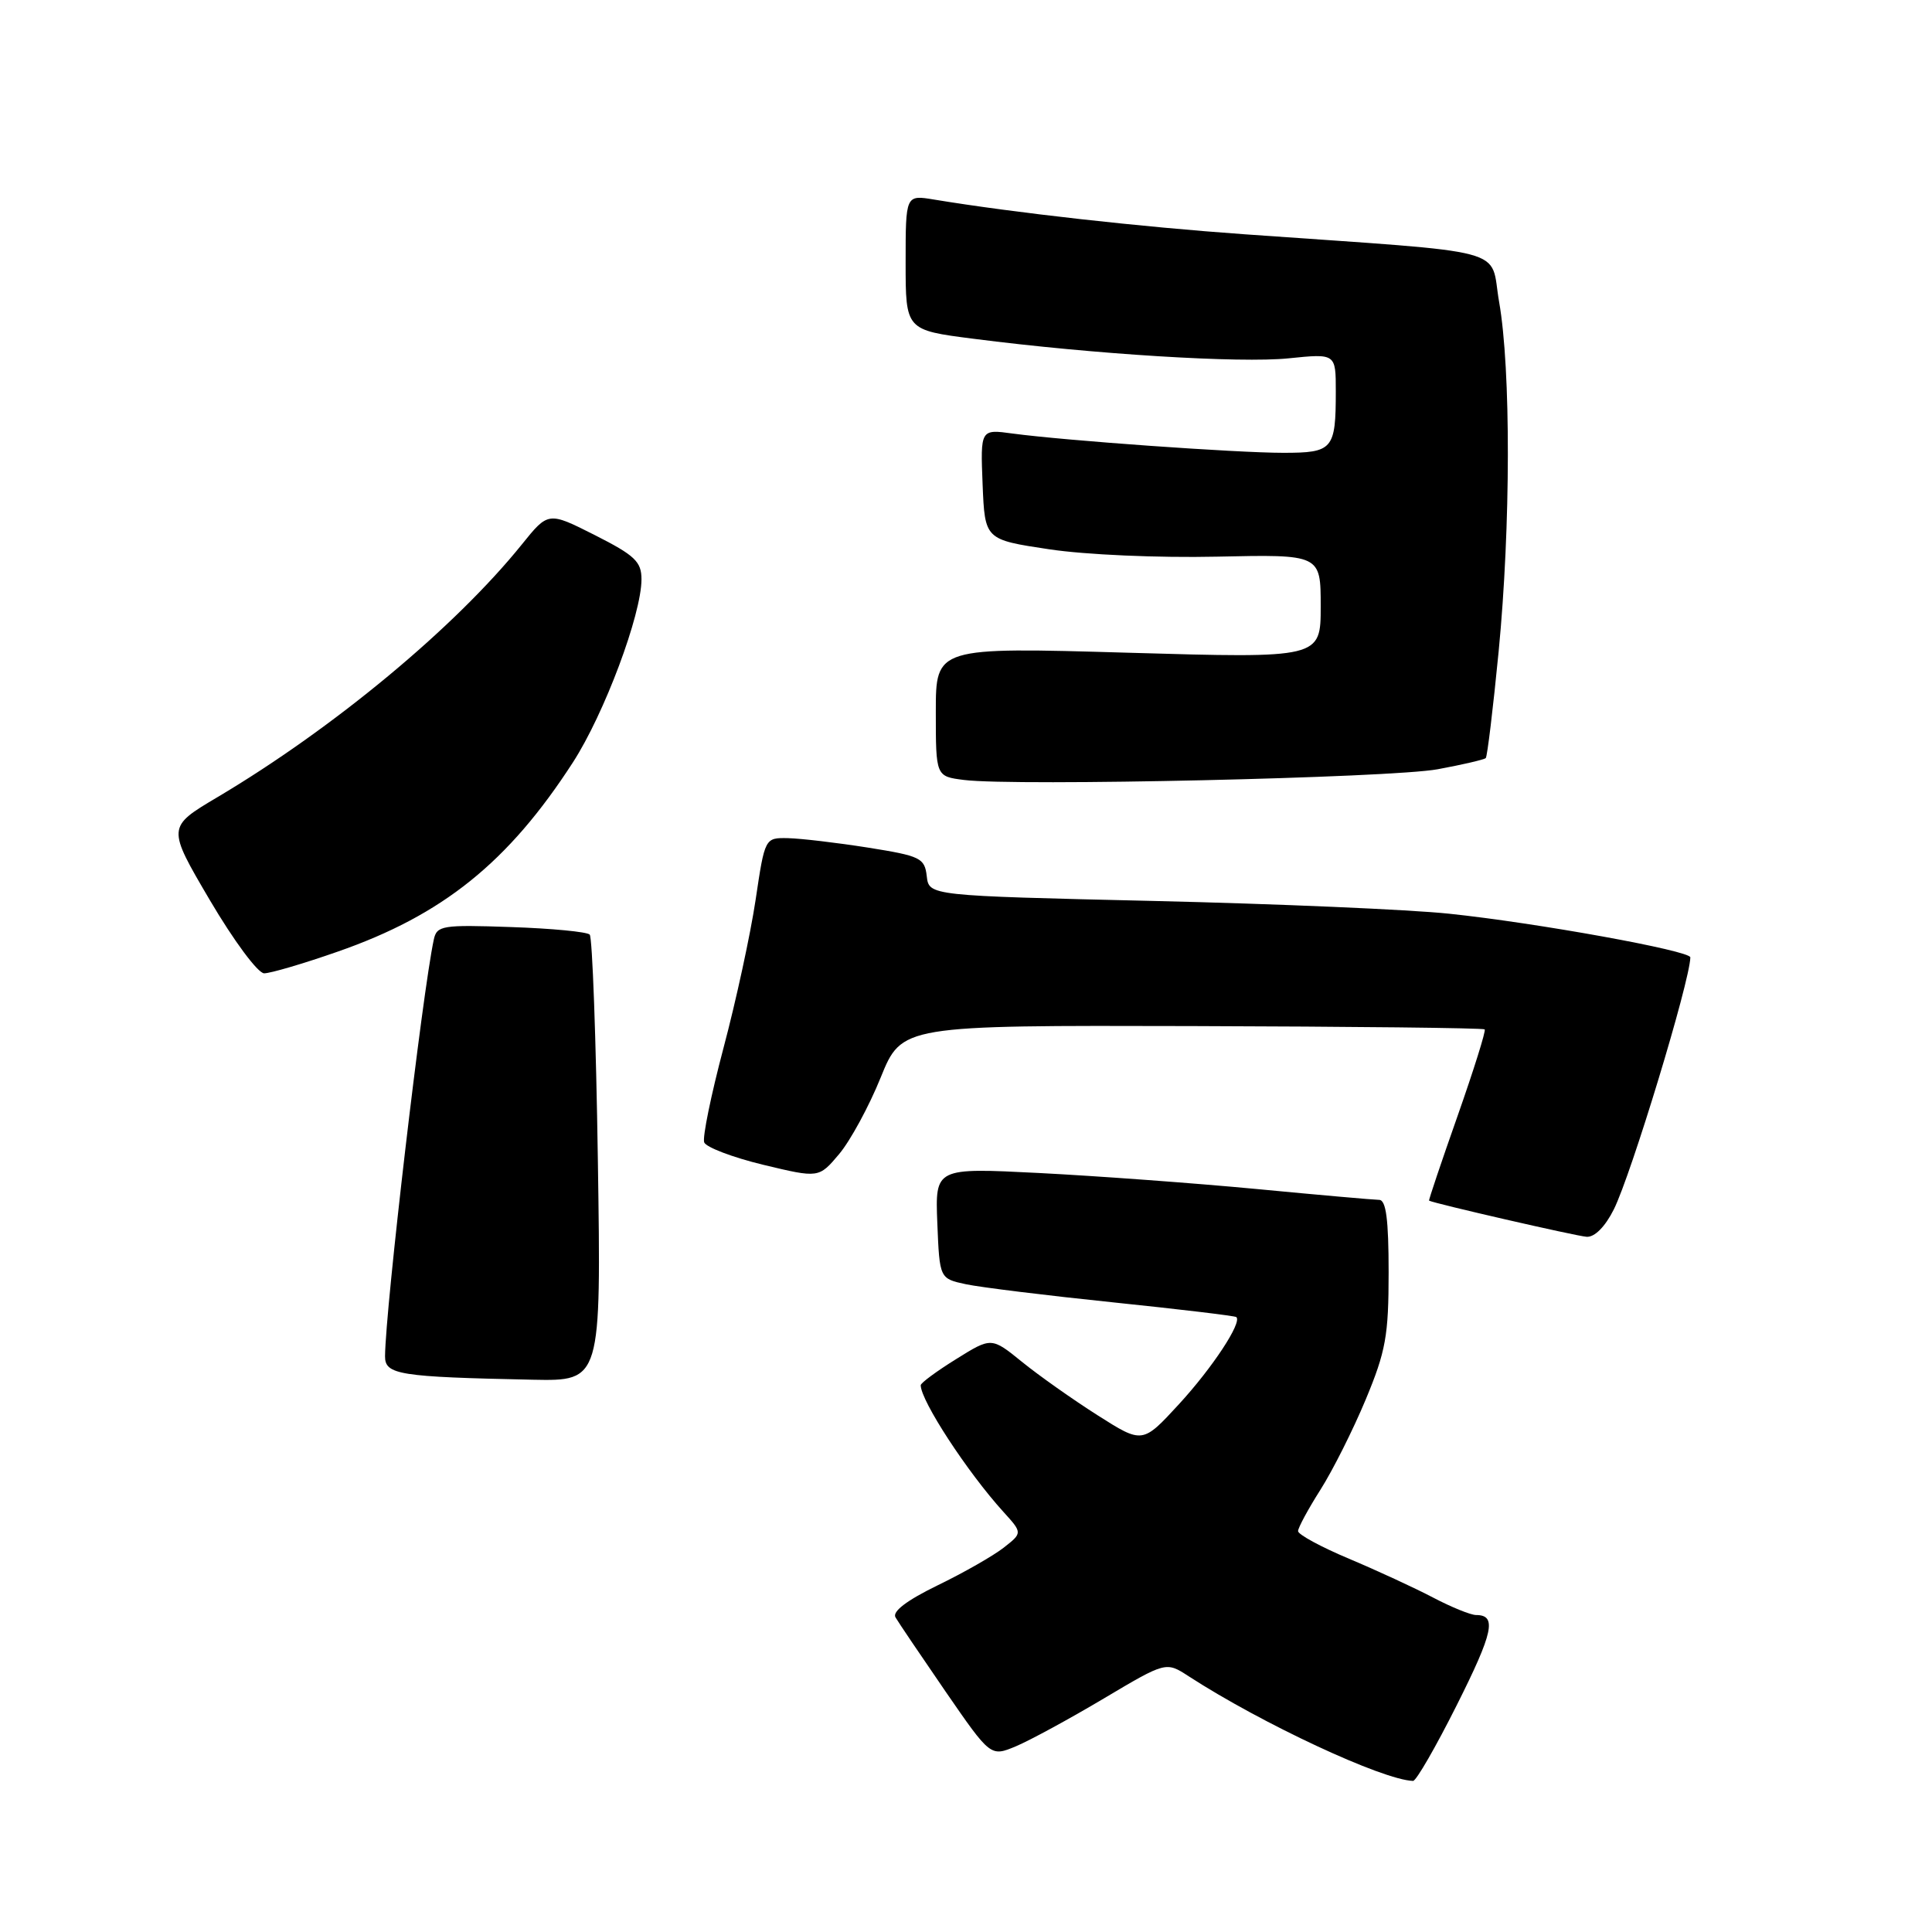 <?xml version="1.0" encoding="UTF-8" standalone="no"?>
<!DOCTYPE svg PUBLIC "-//W3C//DTD SVG 1.1//EN" "http://www.w3.org/Graphics/SVG/1.1/DTD/svg11.dtd" >
<svg xmlns="http://www.w3.org/2000/svg" xmlns:xlink="http://www.w3.org/1999/xlink" version="1.1" viewBox="0 0 256 256">
 <g >
 <path fill="currentColor"
d=" M 193.02 225.96 C 197.88 216.28 198.37 214.00 195.59 214.00 C 194.88 214.00 192.32 212.96 189.90 211.69 C 187.48 210.42 182.46 208.10 178.75 206.54 C 175.04 204.98 172.00 203.33 172.00 202.88 C 172.00 202.44 173.33 199.97 174.97 197.39 C 176.60 194.82 179.30 189.44 180.97 185.43 C 183.63 179.04 184.00 176.96 184.00 168.57 C 184.00 161.59 183.66 159.00 182.75 158.99 C 182.06 158.98 174.75 158.34 166.50 157.55 C 158.25 156.77 145.29 155.82 137.70 155.43 C 123.91 154.73 123.91 154.73 124.20 162.07 C 124.50 169.42 124.50 169.42 128.00 170.17 C 129.93 170.58 138.70 171.66 147.50 172.57 C 156.30 173.48 163.65 174.36 163.82 174.52 C 164.61 175.23 160.65 181.24 156.22 186.06 C 151.39 191.31 151.39 191.31 145.45 187.54 C 142.18 185.46 137.67 182.28 135.44 180.47 C 131.37 177.17 131.37 177.17 126.69 180.09 C 124.11 181.69 122.00 183.25 122.00 183.55 C 122.00 185.60 128.19 195.08 132.94 200.31 C 135.49 203.12 135.49 203.12 133.00 205.07 C 131.62 206.15 127.68 208.40 124.23 210.07 C 120.15 212.06 118.20 213.54 118.66 214.31 C 119.04 214.97 122.03 219.39 125.30 224.15 C 131.26 232.79 131.26 232.79 134.62 231.39 C 136.47 230.61 141.70 227.77 146.24 225.07 C 154.50 220.16 154.50 220.16 157.50 222.11 C 167.20 228.40 183.21 235.86 187.24 235.98 C 187.65 235.99 190.25 231.48 193.02 225.96 Z  M 79.22 153.75 C 78.98 137.66 78.49 124.20 78.14 123.84 C 77.79 123.47 73.09 123.02 67.71 122.84 C 58.58 122.52 57.88 122.64 57.48 124.50 C 55.95 131.63 51.08 173.28 51.02 179.70 C 51.00 182.16 52.85 182.45 70.58 182.82 C 79.66 183.00 79.66 183.00 79.22 153.75 Z  M 213.84 160.25 C 216.13 155.67 223.90 130.11 223.98 126.86 C 224.01 125.98 203.60 122.28 192.00 121.07 C 186.78 120.52 169.14 119.76 152.80 119.38 C 123.10 118.69 123.10 118.69 122.80 116.10 C 122.52 113.68 121.97 113.42 115.00 112.31 C 110.88 111.66 106.12 111.10 104.42 111.06 C 101.35 111.00 101.35 111.00 100.12 119.25 C 99.44 123.79 97.53 132.61 95.87 138.85 C 94.22 145.08 93.06 150.72 93.31 151.37 C 93.56 152.02 97.08 153.36 101.13 154.34 C 108.50 156.11 108.50 156.11 111.19 152.92 C 112.67 151.16 115.15 146.60 116.69 142.79 C 119.50 135.86 119.50 135.86 157.95 135.96 C 179.10 136.02 196.55 136.21 196.73 136.40 C 196.91 136.58 195.29 141.74 193.14 147.86 C 190.98 153.99 189.28 159.04 189.36 159.09 C 189.92 159.44 208.86 163.79 210.23 163.88 C 211.29 163.96 212.69 162.55 213.84 160.25 Z  M 44.71 126.11 C 58.66 121.26 67.35 114.27 75.92 101.01 C 80.07 94.59 85.00 81.42 85.00 76.76 C 85.00 74.42 84.12 73.59 78.83 70.91 C 72.65 67.79 72.65 67.79 69.14 72.15 C 60.29 83.13 44.22 96.48 28.81 105.63 C 22.12 109.60 22.12 109.60 27.81 119.28 C 30.98 124.66 34.17 128.96 35.00 128.97 C 35.83 128.97 40.20 127.69 44.71 126.11 Z  M 190.50 101.93 C 193.80 101.32 196.67 100.65 196.87 100.45 C 197.07 100.26 197.84 93.89 198.58 86.30 C 200.18 69.75 200.21 48.94 198.64 40.00 C 197.35 32.64 200.93 33.60 165.00 31.05 C 151.15 30.07 134.34 28.19 123.75 26.44 C 120.00 25.82 120.00 25.82 120.00 34.78 C 120.00 43.74 120.00 43.74 129.01 44.89 C 144.95 46.94 164.33 48.14 170.75 47.48 C 177.00 46.84 177.00 46.84 177.00 51.84 C 177.00 59.56 176.62 60.00 170.04 60.00 C 163.80 60.00 141.13 58.38 134.20 57.45 C 129.91 56.86 129.91 56.86 130.20 64.18 C 130.50 71.50 130.50 71.50 139.00 72.78 C 143.82 73.51 153.46 73.93 161.25 73.76 C 175.00 73.46 175.00 73.46 175.00 80.34 C 175.00 87.23 175.00 87.23 149.50 86.49 C 124.00 85.75 124.00 85.75 124.00 94.32 C 124.00 102.88 124.00 102.88 127.75 103.35 C 134.51 104.20 184.36 103.07 190.50 101.93 Z "/>
</g>
</svg>